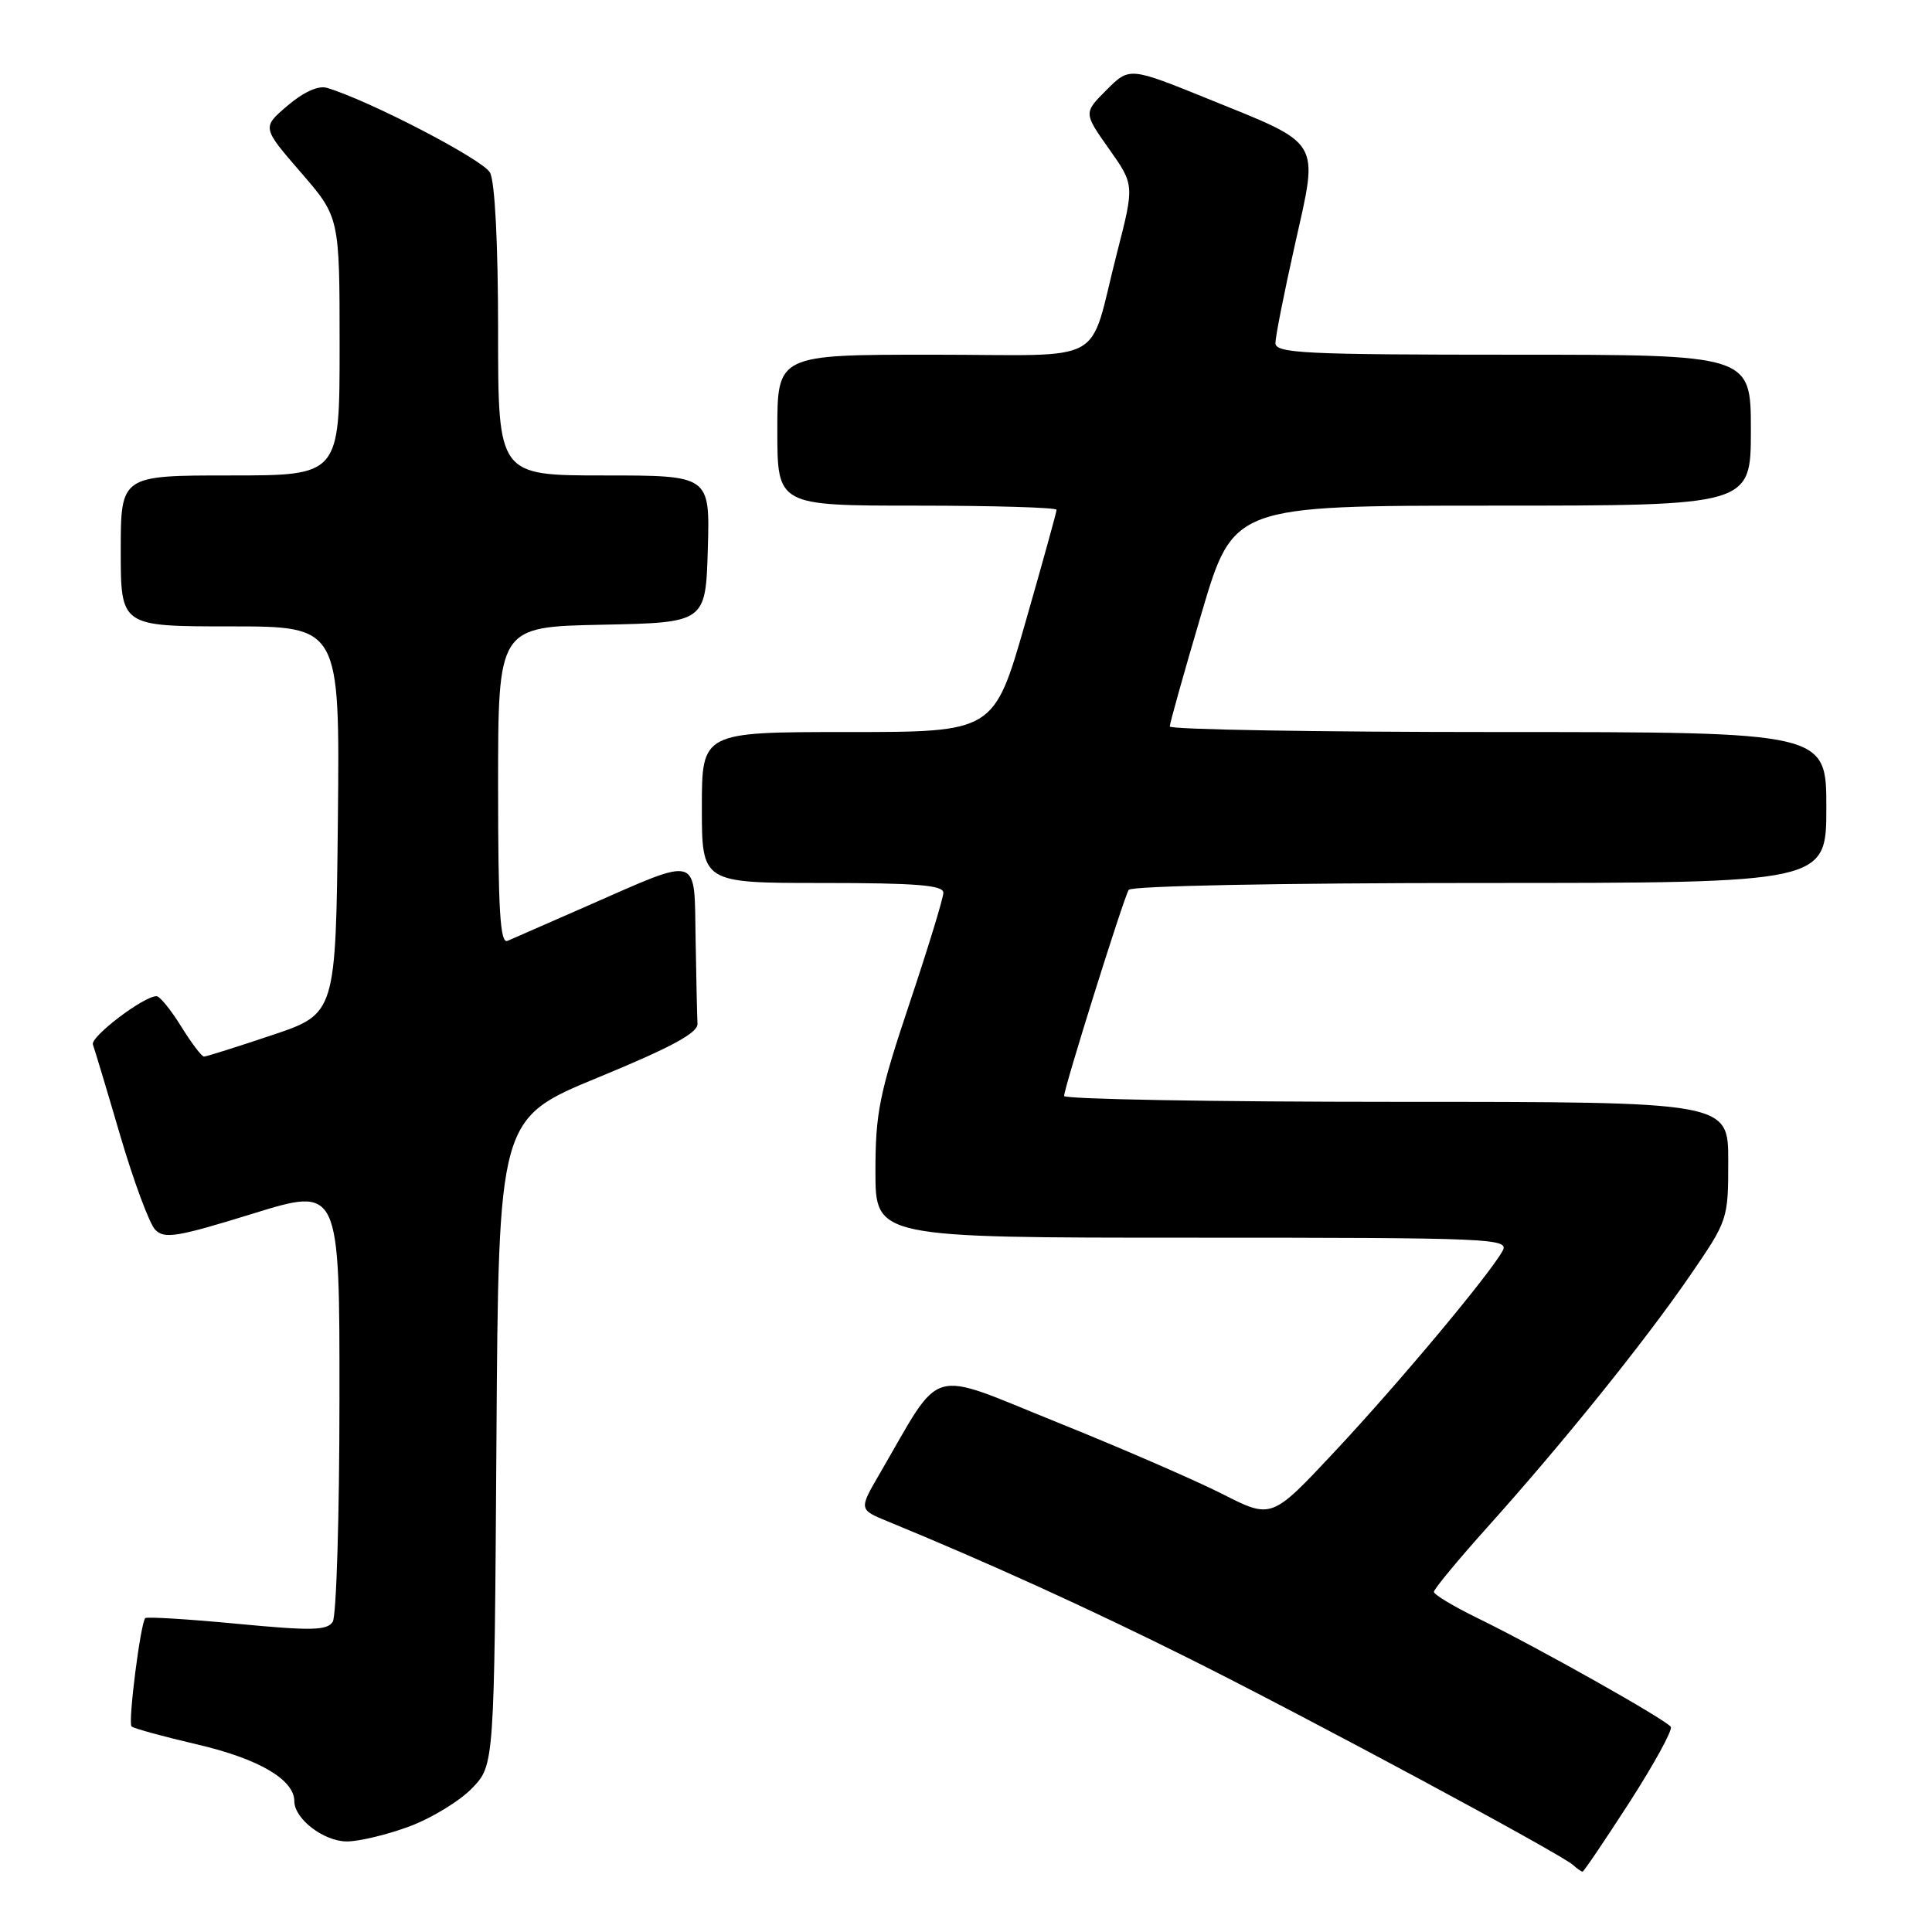 <?xml version="1.0" encoding="UTF-8" standalone="no"?>
<!DOCTYPE svg PUBLIC "-//W3C//DTD SVG 1.1//EN" "http://www.w3.org/Graphics/SVG/1.1/DTD/svg11.dtd" >
<svg xmlns="http://www.w3.org/2000/svg" xmlns:xlink="http://www.w3.org/1999/xlink" version="1.1" viewBox="0 0 256 256">
 <g >
 <path fill="currentColor"
d=" M 215.93 238.79 C 219.19 233.72 221.65 229.23 221.39 228.82 C 220.83 227.91 203.71 218.27 195.75 214.39 C 192.59 212.85 190.00 211.29 190.00 210.93 C 190.00 210.56 193.18 206.72 197.07 202.38 C 207.10 191.21 217.95 177.73 223.90 169.07 C 228.97 161.69 229.00 161.59 229.00 153.82 C 229.00 146.00 229.00 146.00 185.00 146.00 C 160.80 146.00 141.00 145.65 141.00 145.22 C 141.00 144.14 148.87 119.02 149.56 117.91 C 149.88 117.39 169.62 117.00 196.06 117.00 C 242.00 117.00 242.00 117.00 242.00 107.00 C 242.00 97.00 242.00 97.00 198.50 97.00 C 174.57 97.00 155.00 96.67 155.00 96.26 C 155.00 95.85 156.89 89.10 159.21 81.26 C 163.42 67.00 163.42 67.00 197.71 67.00 C 232.00 67.00 232.00 67.00 232.00 57.00 C 232.00 47.00 232.00 47.00 200.50 47.00 C 172.83 47.00 169.00 46.81 169.00 45.46 C 169.00 44.62 170.17 38.71 171.60 32.34 C 174.74 18.35 175.28 19.26 160.08 13.10 C 149.66 8.88 149.66 8.88 146.62 11.92 C 143.58 14.96 143.58 14.96 146.95 19.73 C 150.32 24.50 150.32 24.50 148.01 33.50 C 144.09 48.73 147.23 47.00 123.52 47.00 C 103.00 47.00 103.00 47.00 103.00 57.00 C 103.00 67.00 103.00 67.00 121.50 67.00 C 131.68 67.00 140.00 67.25 140.00 67.55 C 140.00 67.85 138.13 74.60 135.85 82.55 C 131.70 97.00 131.70 97.00 112.35 97.00 C 93.00 97.00 93.00 97.00 93.00 107.00 C 93.00 117.00 93.00 117.00 109.00 117.00 C 121.41 117.00 125.00 117.29 125.00 118.29 C 125.00 119.00 122.97 125.62 120.50 133.00 C 116.53 144.85 116.00 147.44 116.00 155.21 C 116.00 164.00 116.00 164.00 158.04 164.00 C 197.77 164.00 200.02 164.10 199.10 165.75 C 197.35 168.92 185.29 183.34 176.81 192.39 C 168.49 201.28 168.49 201.28 161.99 197.97 C 158.42 196.16 148.53 191.86 140.00 188.43 C 122.67 181.45 125.01 180.76 116.57 195.26 C 113.80 200.02 113.80 200.02 117.65 201.60 C 130.75 206.98 144.39 213.18 157.50 219.73 C 173.27 227.60 206.83 245.65 208.45 247.13 C 208.97 247.61 209.53 248.00 209.70 248.00 C 209.86 248.00 212.66 243.85 215.93 238.79 Z  M 54.28 242.00 C 57.22 240.90 60.95 238.62 62.57 236.93 C 65.50 233.87 65.50 233.87 65.78 191.03 C 66.06 148.20 66.06 148.20 79.28 142.76 C 88.93 138.78 92.48 136.87 92.42 135.66 C 92.37 134.75 92.26 129.68 92.17 124.39 C 91.97 113.12 92.94 113.41 77.68 120.10 C 72.63 122.31 67.94 124.37 67.25 124.67 C 66.27 125.10 66.00 120.62 66.00 104.14 C 66.00 83.06 66.00 83.06 79.75 82.78 C 93.50 82.50 93.50 82.50 93.79 72.75 C 94.07 63.00 94.07 63.00 80.04 63.00 C 66.00 63.00 66.00 63.00 66.00 43.93 C 66.00 32.30 65.58 24.09 64.93 22.87 C 64.02 21.16 48.84 13.27 43.31 11.64 C 42.19 11.30 40.21 12.20 38.10 14.00 C 34.71 16.89 34.71 16.89 39.85 22.83 C 45.00 28.77 45.00 28.77 45.00 45.89 C 45.00 63.00 45.00 63.00 30.50 63.00 C 16.00 63.00 16.00 63.00 16.00 73.00 C 16.00 83.00 16.00 83.00 30.52 83.00 C 45.03 83.00 45.03 83.00 44.77 108.66 C 44.50 134.32 44.50 134.32 36.05 137.16 C 31.40 138.72 27.34 140.00 27.03 140.00 C 26.72 140.00 25.36 138.20 24.00 136.00 C 22.64 133.80 21.17 132.00 20.74 132.00 C 19.03 132.00 11.94 137.39 12.31 138.41 C 12.53 139.01 14.17 144.45 15.94 150.50 C 17.72 156.55 19.80 162.15 20.56 162.94 C 21.78 164.20 23.46 163.92 33.48 160.82 C 45.00 157.26 45.00 157.26 44.98 185.38 C 44.98 200.85 44.57 214.13 44.09 214.89 C 43.35 216.06 41.29 216.10 31.42 215.16 C 24.93 214.54 19.46 214.21 19.25 214.41 C 18.62 215.05 16.94 228.27 17.43 228.76 C 17.69 229.02 21.63 230.10 26.18 231.16 C 34.28 233.05 39.00 235.81 39.00 238.67 C 39.00 241.01 42.91 244.00 45.96 244.00 C 47.59 244.00 51.33 243.10 54.28 242.00 Z "/>
</g>
</svg>